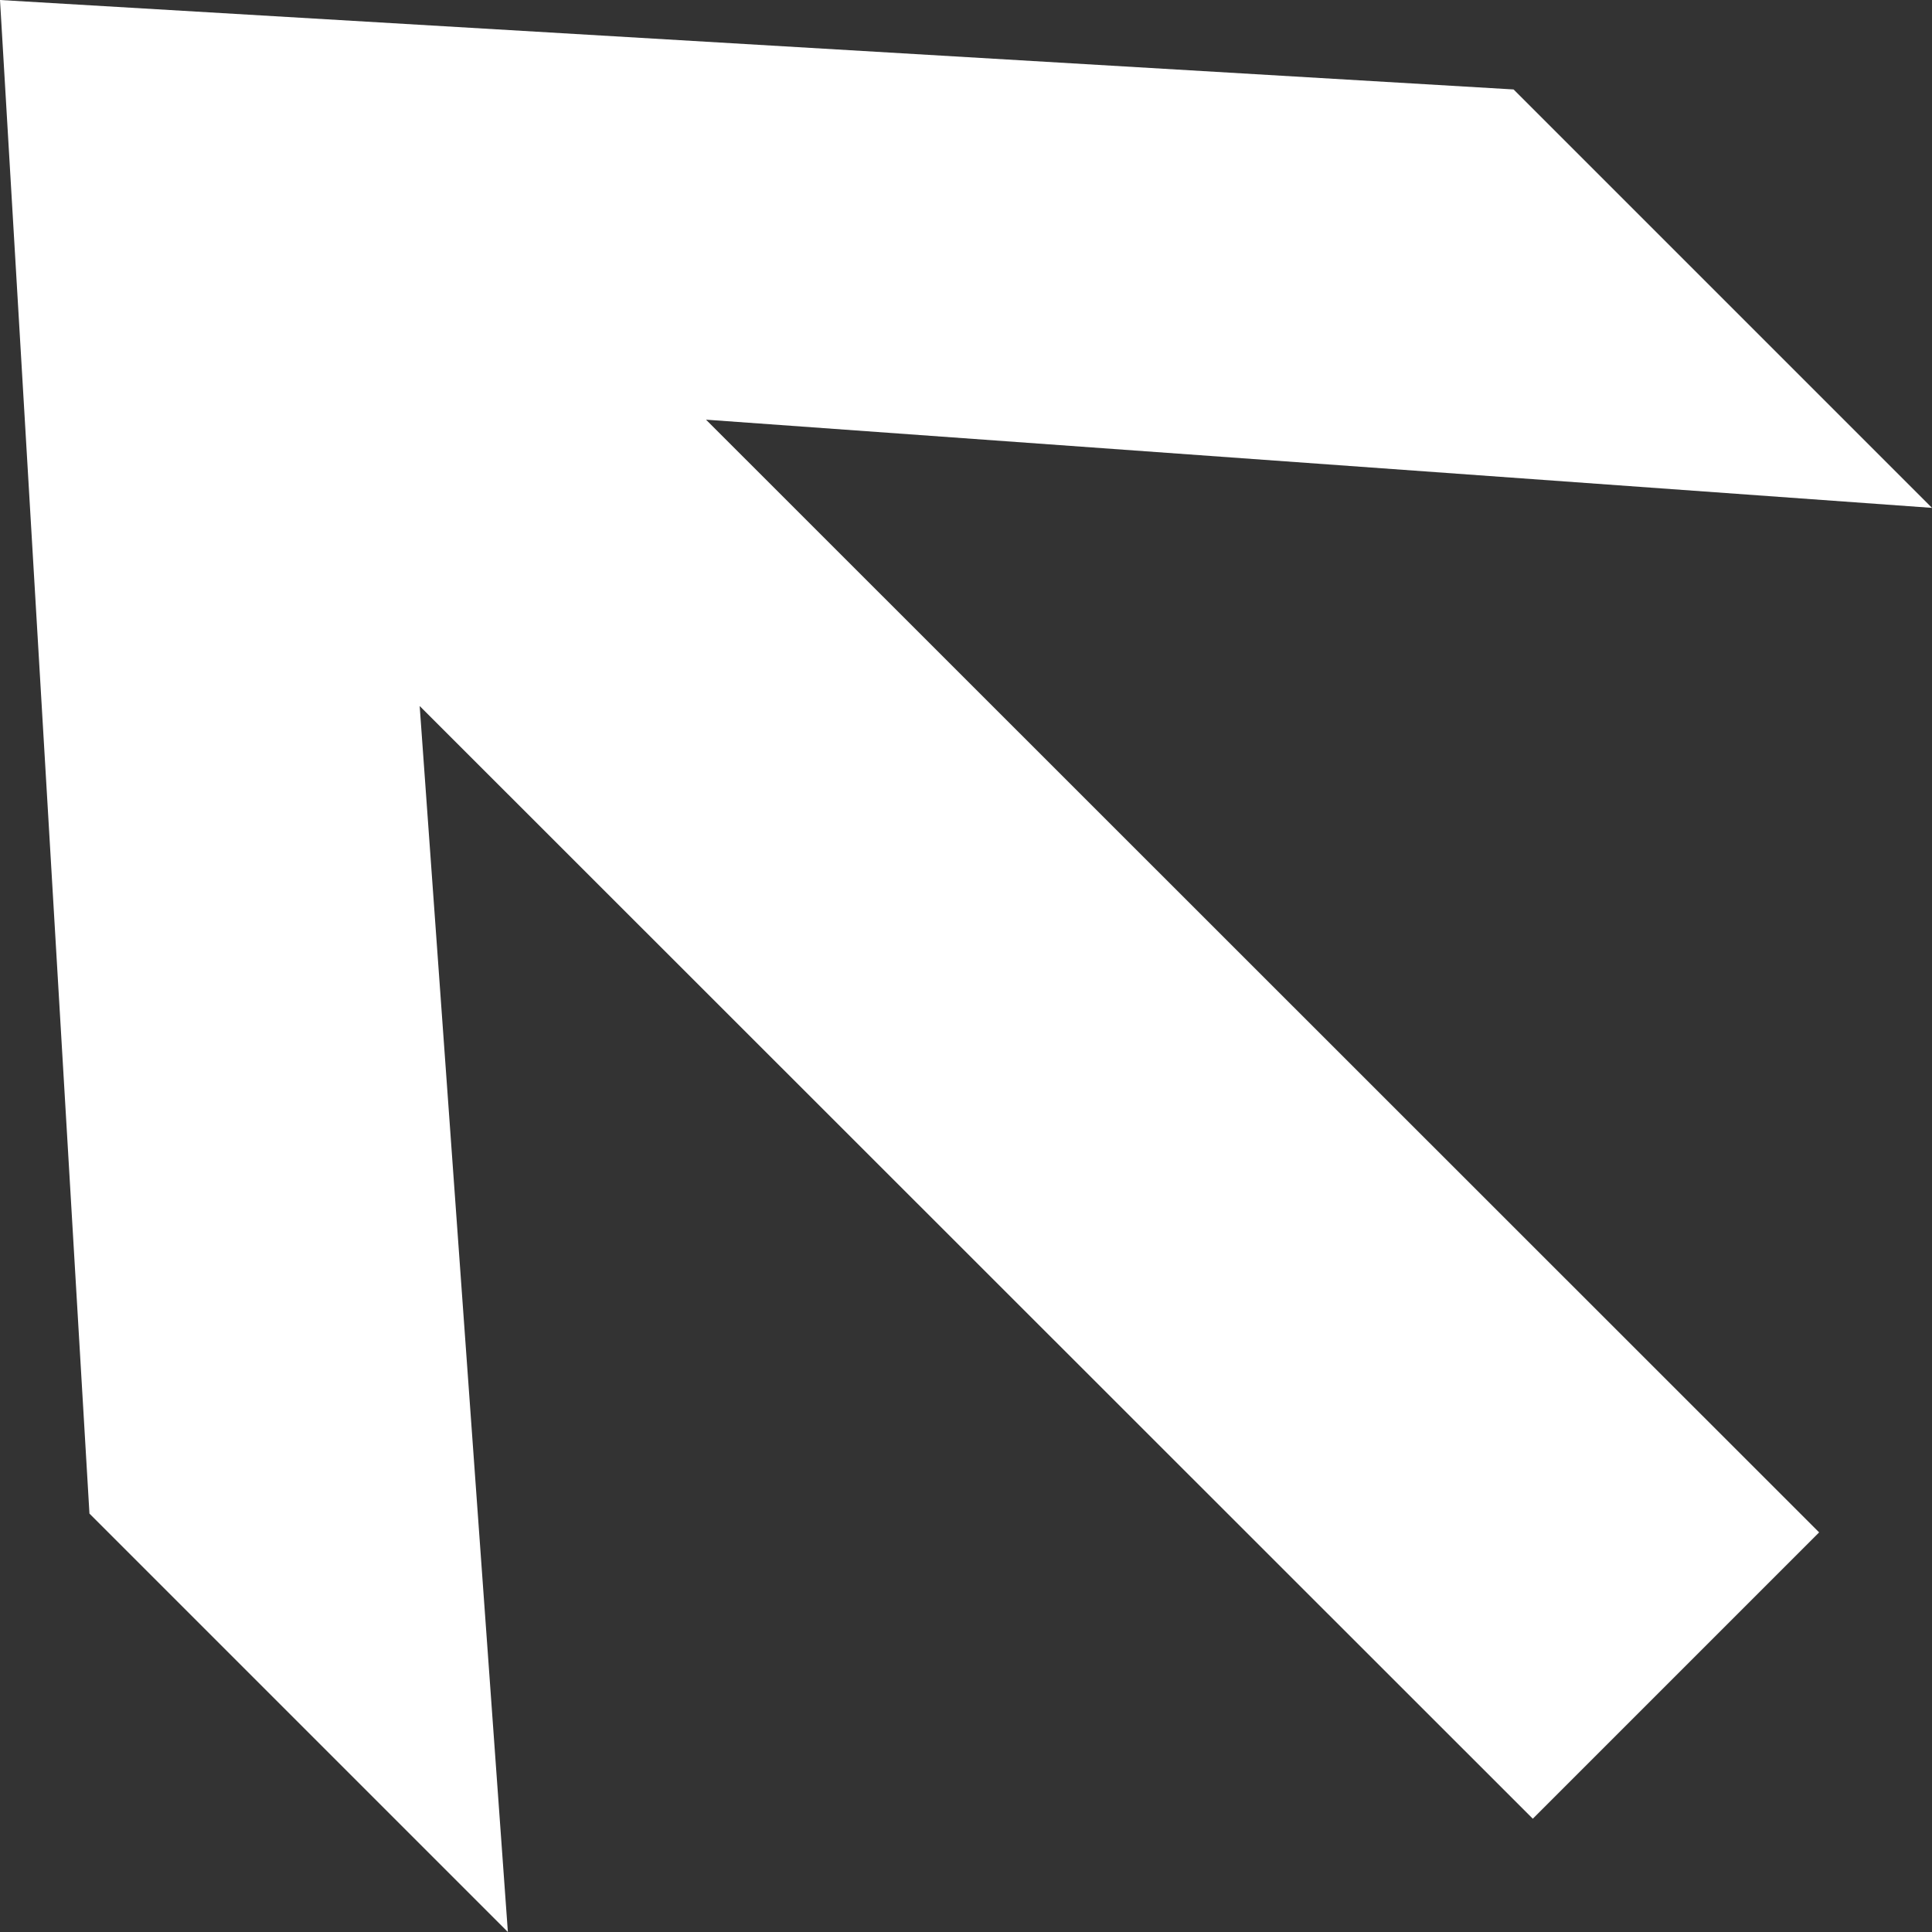 <?xml version="1.0" encoding="UTF-8"?>
<svg id="_图层_2" data-name="图层 2" xmlns="http://www.w3.org/2000/svg" viewBox="0 0 46.22 46.22">
  <rect x="0" y="0" width="46.22" height="46.22" fill="#333333" stroke="none"/>
  <defs>
    <style>
      .directions-fill-color {
        fill: #fff;
        stroke-width: 0px;
      }
    </style>
  </defs>
  <g id="_图层_1-2" data-name="图层 1">
    <polygon class="directions-fill-color" points="12.15 46.22 2.14 36.21 0 0 36.21 2.14 46.22 12.15 16.89 10.04 43.52 36.66 36.67 43.51 10.04 16.89 12.15 46.22"/>
  </g>
</svg>